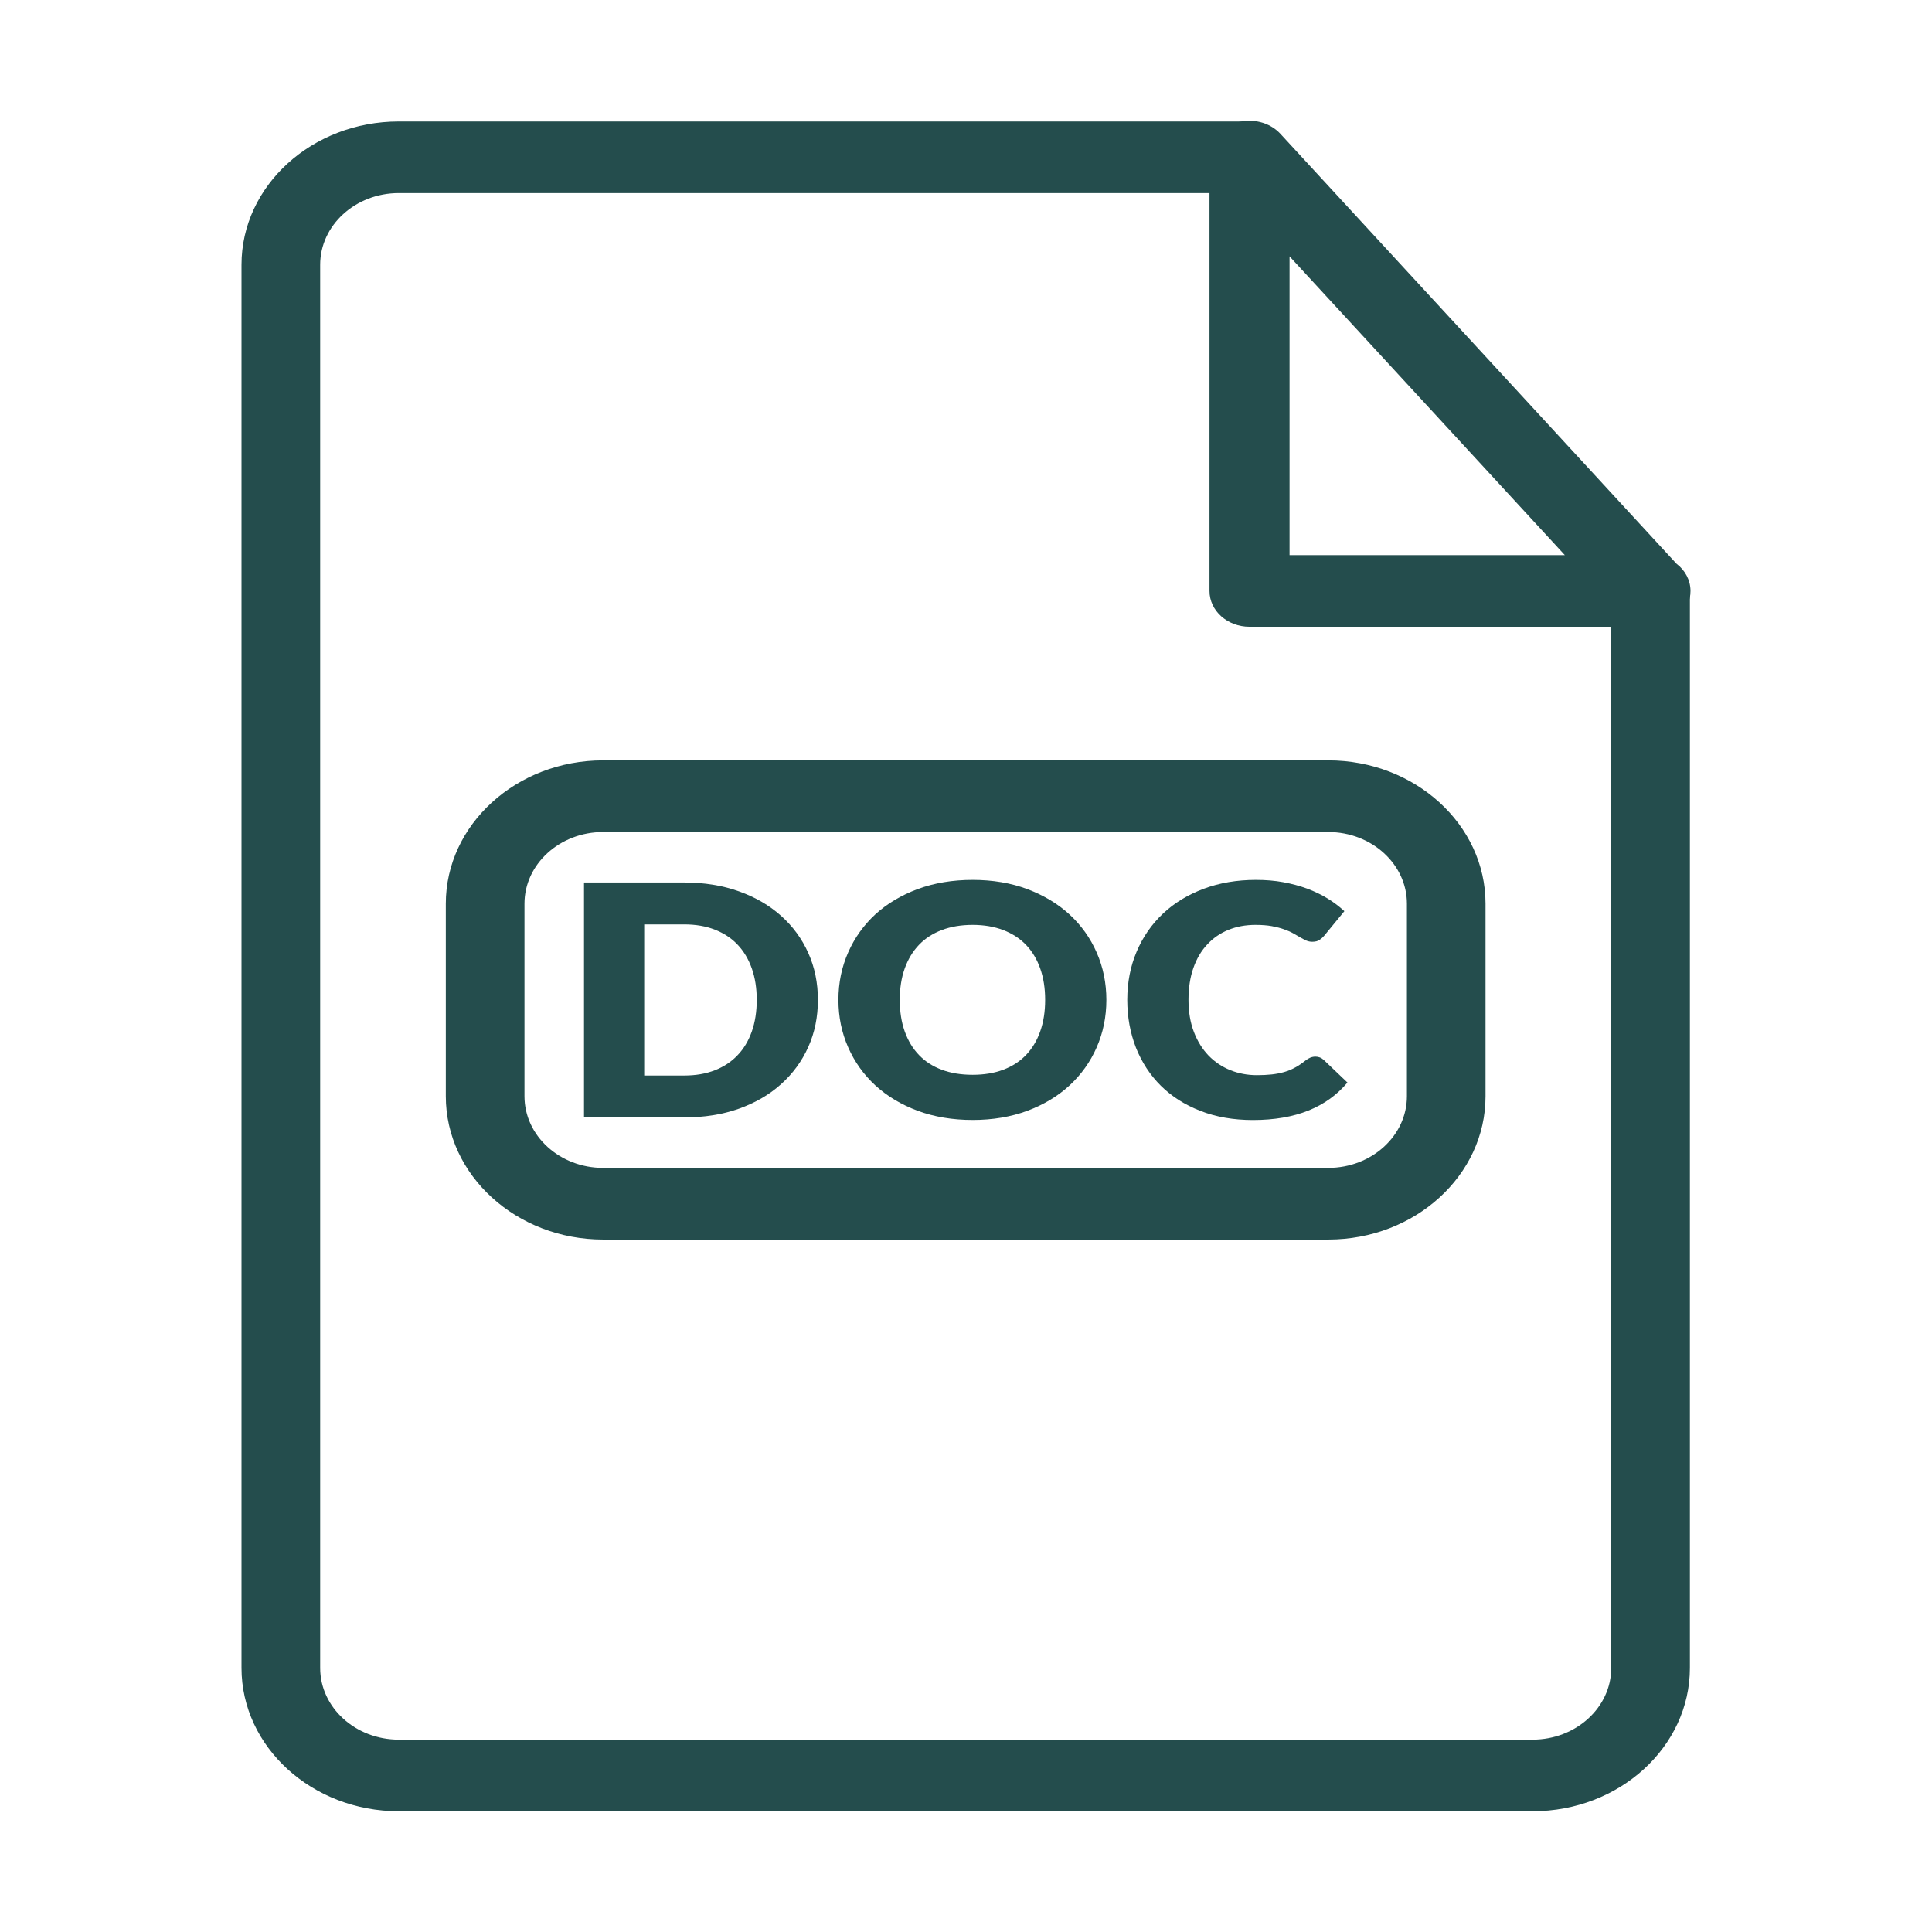 <svg width="32" height="32" viewBox="0 0 32 32" fill="none" xmlns="http://www.w3.org/2000/svg">
<rect width="32" height="32" rx="8"/>
<path d="M27.1 9.309C27.019 9.319 26.939 9.33 26.85 9.33C26.793 9.33 26.742 9.32 26.687 9.316V27.627C26.687 28.281 26.103 28.814 25.384 28.814H6.605C5.887 28.814 5.303 28.281 5.303 27.627V4.385C5.303 3.731 5.887 3.198 6.605 3.198H21.272C20.847 2.929 20.627 2.475 20.612 2.012H6.605C5.169 2.012 4 3.076 4 4.385V27.626C4 28.935 5.169 30 6.605 30H25.384C26.822 30 27.99 28.935 27.99 27.626V9.771C27.605 9.711 27.308 9.541 27.1 9.309Z" fill="#244D4D"/>
<path d="M27.338 10.381C27.335 10.381 27.33 10.382 27.324 10.381H20.696C20.33 10.381 20.033 10.116 20.033 9.788V2.594C20.033 2.343 20.209 2.12 20.472 2.035C20.734 1.95 21.029 2.023 21.207 2.216L27.767 9.336C27.911 9.446 28 9.608 28 9.789C28.001 10.116 27.704 10.381 27.338 10.381ZM21.359 9.195H25.919L21.359 4.246V9.195Z" fill="#244D4D"/>
<path d="M22.001 20.531H9.989C8.553 20.531 7.384 19.466 7.384 18.157V14.968C7.384 13.659 8.553 12.594 9.989 12.594H22C23.437 12.594 24.605 13.659 24.605 14.968V18.157C24.606 19.466 23.438 20.531 22.001 20.531ZM9.989 13.781C9.271 13.781 8.687 14.313 8.687 14.968V18.157C8.687 18.812 9.271 19.344 9.989 19.344H22C22.718 19.344 23.303 18.812 23.303 18.157V14.968C23.303 14.313 22.718 13.781 22 13.781H9.989Z" fill="#244D4D"/>
<path d="M13.547 16.561C13.547 16.842 13.495 17.102 13.388 17.34C13.282 17.577 13.131 17.783 12.938 17.956C12.745 18.13 12.512 18.265 12.24 18.363C11.967 18.46 11.665 18.508 11.332 18.508H9.673V14.617H11.332C11.665 14.617 11.967 14.666 12.24 14.764C12.512 14.861 12.745 14.997 12.938 15.17C13.132 15.343 13.282 15.548 13.388 15.785C13.495 16.023 13.547 16.282 13.547 16.561ZM12.534 16.561C12.534 16.369 12.507 16.195 12.452 16.04C12.397 15.885 12.319 15.754 12.216 15.646C12.114 15.538 11.988 15.456 11.84 15.398C11.691 15.34 11.523 15.311 11.333 15.311H10.67V17.814H11.333C11.523 17.814 11.691 17.785 11.84 17.727C11.988 17.669 12.114 17.586 12.216 17.478C12.319 17.371 12.397 17.24 12.452 17.085C12.507 16.929 12.534 16.754 12.534 16.561Z" fill="#244D4D"/>
<path d="M18.325 16.561C18.325 16.842 18.271 17.104 18.165 17.346C18.059 17.588 17.909 17.798 17.716 17.977C17.523 18.155 17.289 18.296 17.017 18.398C16.744 18.499 16.442 18.55 16.11 18.55C15.777 18.55 15.474 18.499 15.2 18.398C14.927 18.296 14.693 18.156 14.498 17.977C14.304 17.798 14.154 17.588 14.048 17.346C13.941 17.104 13.887 16.842 13.887 16.561C13.887 16.279 13.941 16.018 14.048 15.776C14.154 15.534 14.305 15.324 14.498 15.145C14.693 14.967 14.927 14.828 15.2 14.726C15.474 14.625 15.777 14.574 16.11 14.574C16.442 14.574 16.744 14.625 17.017 14.727C17.289 14.83 17.522 14.97 17.716 15.148C17.909 15.326 18.059 15.536 18.165 15.778C18.271 16.02 18.325 16.282 18.325 16.561ZM17.311 16.561C17.311 16.369 17.284 16.195 17.229 16.041C17.175 15.887 17.096 15.757 16.994 15.65C16.891 15.543 16.765 15.462 16.617 15.405C16.468 15.348 16.299 15.319 16.11 15.319C15.918 15.319 15.748 15.348 15.598 15.405C15.449 15.462 15.323 15.543 15.221 15.65C15.118 15.758 15.04 15.887 14.985 16.041C14.93 16.195 14.903 16.369 14.903 16.561C14.903 16.754 14.93 16.929 14.985 17.083C15.04 17.237 15.118 17.367 15.221 17.474C15.323 17.581 15.449 17.662 15.598 17.718C15.748 17.774 15.918 17.802 16.11 17.802C16.299 17.802 16.469 17.774 16.617 17.718C16.766 17.662 16.891 17.581 16.994 17.474C17.096 17.367 17.175 17.237 17.229 17.083C17.284 16.929 17.311 16.754 17.311 16.561Z" fill="#244D4D"/>
<path d="M21.787 17.501C21.811 17.501 21.834 17.505 21.857 17.513C21.88 17.521 21.903 17.535 21.924 17.554L22.318 17.93C22.145 18.136 21.93 18.29 21.672 18.394C21.413 18.498 21.107 18.551 20.753 18.551C20.428 18.551 20.138 18.5 19.881 18.399C19.623 18.299 19.406 18.16 19.227 17.983C19.049 17.806 18.912 17.596 18.815 17.353C18.72 17.109 18.671 16.846 18.671 16.561C18.671 16.271 18.723 16.004 18.827 15.761C18.93 15.518 19.076 15.308 19.263 15.132C19.451 14.955 19.676 14.819 19.937 14.721C20.199 14.623 20.488 14.574 20.802 14.574C20.962 14.574 21.114 14.586 21.254 14.612C21.396 14.638 21.529 14.674 21.652 14.719C21.774 14.765 21.887 14.819 21.991 14.883C22.095 14.947 22.186 15.017 22.267 15.092L21.932 15.5C21.911 15.525 21.886 15.547 21.856 15.568C21.827 15.588 21.787 15.599 21.734 15.599C21.698 15.599 21.665 15.591 21.634 15.578C21.603 15.563 21.57 15.546 21.534 15.525C21.499 15.505 21.462 15.483 21.419 15.459C21.377 15.435 21.327 15.413 21.269 15.393C21.212 15.372 21.145 15.355 21.067 15.34C20.99 15.326 20.899 15.319 20.796 15.319C20.632 15.319 20.482 15.346 20.346 15.402C20.21 15.457 20.093 15.538 19.995 15.644C19.896 15.749 19.82 15.879 19.766 16.033C19.712 16.187 19.685 16.363 19.685 16.561C19.685 16.76 19.715 16.937 19.775 17.093C19.834 17.247 19.916 17.378 20.018 17.484C20.12 17.589 20.24 17.669 20.377 17.725C20.514 17.78 20.661 17.808 20.817 17.808C20.907 17.808 20.989 17.804 21.064 17.796C21.137 17.788 21.207 17.774 21.271 17.756C21.336 17.737 21.396 17.712 21.452 17.681C21.51 17.65 21.567 17.61 21.626 17.563C21.649 17.545 21.674 17.53 21.702 17.518C21.729 17.507 21.758 17.501 21.787 17.501Z" fill="#244D4D"/>
</svg>
